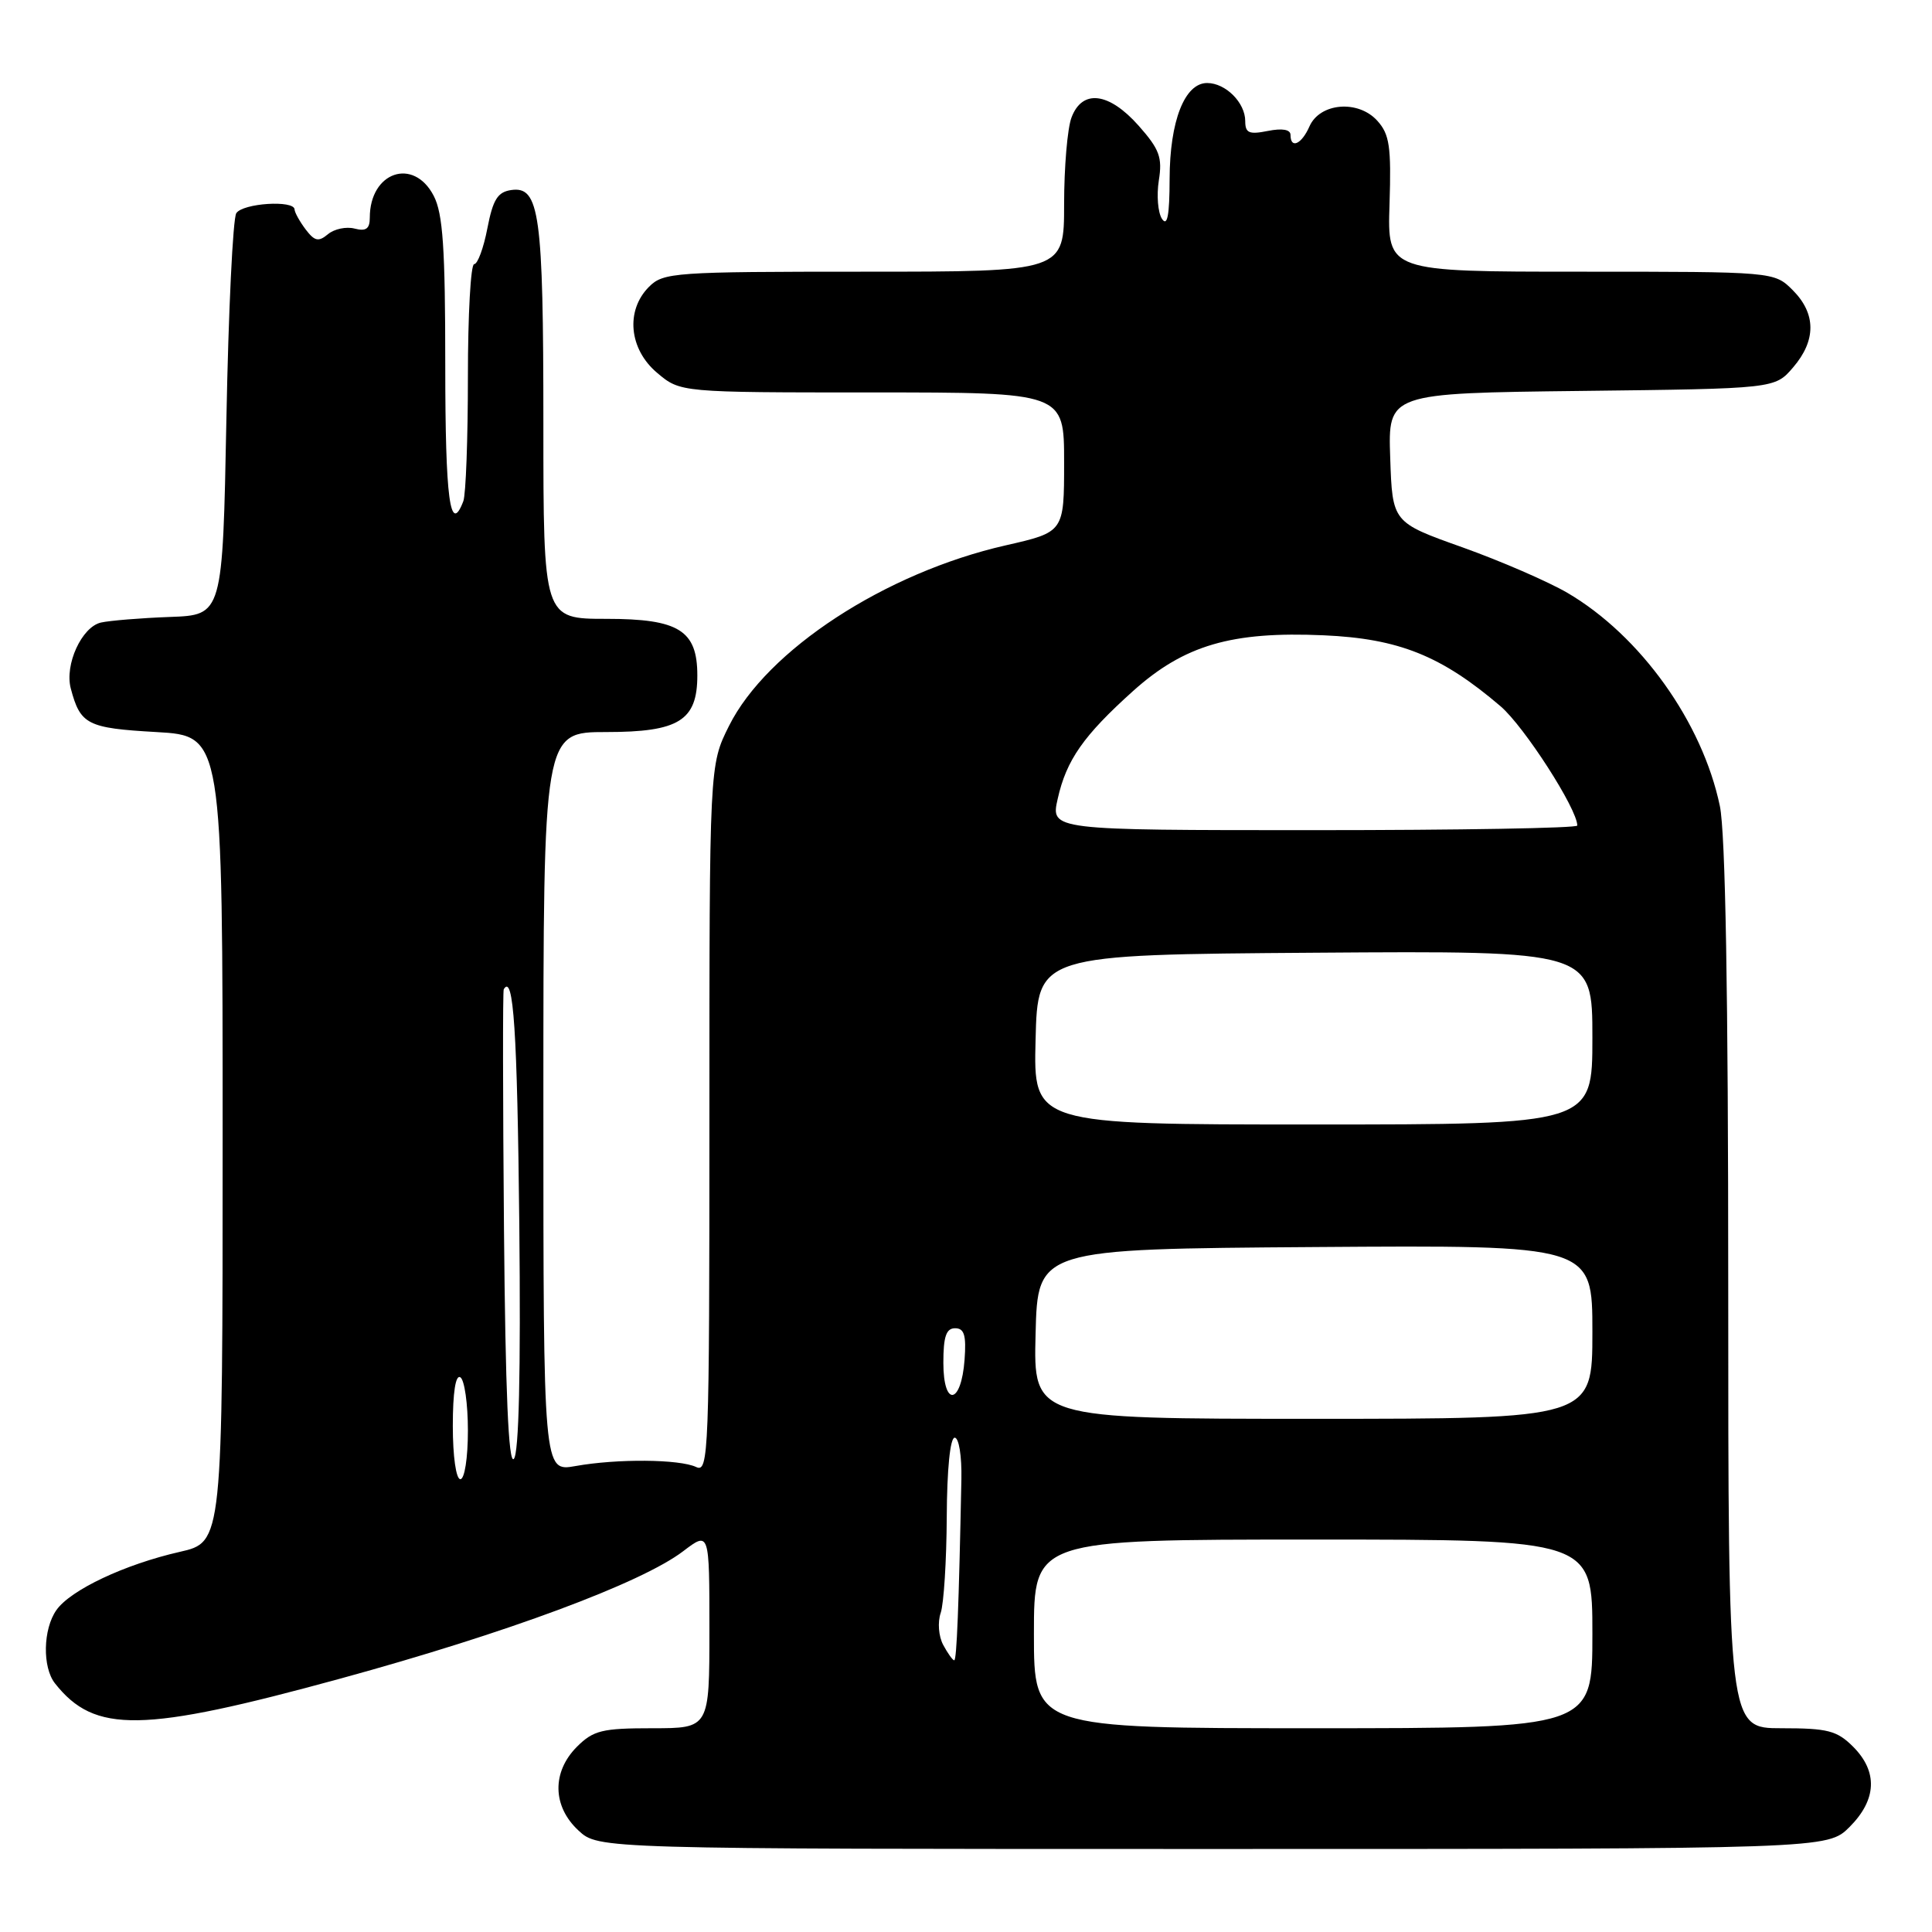 <?xml version="1.0" encoding="UTF-8" standalone="no"?>
<!DOCTYPE svg PUBLIC "-//W3C//DTD SVG 1.1//EN" "http://www.w3.org/Graphics/SVG/1.1/DTD/svg11.dtd" >
<svg xmlns="http://www.w3.org/2000/svg" xmlns:xlink="http://www.w3.org/1999/xlink" version="1.1" viewBox="0 0 256 256">
 <g >
 <path fill="currentColor"
d=" M 245.08 242.08 C 248.68 238.47 248.85 234.76 245.55 231.45 C 243.40 229.31 242.19 229.00 236.05 229.00 C 229.00 229.00 229.00 229.00 229.00 170.55 C 229.00 131.61 228.63 110.33 227.89 106.80 C 225.57 95.70 217.37 84.23 207.70 78.56 C 205.13 77.06 198.86 74.34 193.77 72.52 C 184.50 69.22 184.50 69.22 184.21 60.66 C 183.92 52.10 183.92 52.10 209.55 51.80 C 235.18 51.50 235.18 51.50 237.59 48.69 C 240.67 45.11 240.65 41.56 237.55 38.45 C 235.09 36.00 235.09 36.00 209.46 36.00 C 183.83 36.00 183.83 36.00 184.12 27.05 C 184.36 19.41 184.12 17.79 182.50 16.00 C 179.96 13.19 174.89 13.62 173.51 16.75 C 172.47 19.12 171.00 19.78 171.00 17.88 C 171.00 17.16 169.91 16.97 168.00 17.35 C 165.51 17.85 165.00 17.63 165.00 16.05 C 165.00 13.60 162.40 11.00 159.95 11.00 C 156.97 11.00 155.00 16.04 154.98 23.70 C 154.97 28.55 154.68 30.07 153.97 29.00 C 153.43 28.18 153.24 25.89 153.55 23.91 C 154.04 20.86 153.64 19.78 150.88 16.66 C 146.94 12.22 143.41 11.78 141.98 15.57 C 141.44 16.98 141.00 22.15 141.00 27.07 C 141.00 36.00 141.00 36.00 114.50 36.00 C 89.33 36.00 87.90 36.10 86.00 38.00 C 82.86 41.14 83.34 46.27 87.08 49.41 C 90.15 52.00 90.15 52.00 115.58 52.00 C 141.00 52.00 141.00 52.00 141.00 61.25 C 141.00 70.50 141.00 70.50 133.27 72.26 C 117.30 75.89 101.61 86.13 96.59 96.20 C 94.00 101.39 94.00 101.39 94.00 148.30 C 94.00 192.63 93.90 195.17 92.25 194.39 C 90.03 193.34 81.78 193.27 76.25 194.26 C 72.00 195.02 72.00 195.02 72.00 146.01 C 72.00 97.00 72.00 97.00 80.35 97.00 C 89.95 97.00 92.40 95.48 92.40 89.50 C 92.40 83.52 89.95 82.00 80.35 82.00 C 72.00 82.00 72.00 82.00 72.00 56.07 C 72.00 28.32 71.49 24.65 67.75 25.18 C 65.94 25.44 65.32 26.43 64.58 30.25 C 64.08 32.86 63.29 35.00 62.83 35.00 C 62.37 35.00 62.00 41.71 62.00 49.92 C 62.00 58.12 61.73 65.55 61.39 66.42 C 59.64 70.98 59.00 66.14 59.00 48.45 C 59.00 32.88 58.69 28.30 57.47 25.95 C 54.80 20.79 49.00 22.77 49.00 28.84 C 49.00 30.32 48.50 30.68 46.99 30.29 C 45.89 30.00 44.30 30.33 43.46 31.03 C 42.20 32.08 41.69 31.96 40.50 30.40 C 39.71 29.35 39.05 28.16 39.03 27.75 C 38.98 26.48 32.17 26.92 31.31 28.25 C 30.86 28.94 30.27 41.20 30.00 55.50 C 29.50 81.50 29.50 81.50 22.50 81.75 C 18.65 81.89 14.54 82.23 13.38 82.49 C 10.83 83.07 8.54 88.07 9.38 91.23 C 10.65 96.02 11.56 96.48 20.71 97.00 C 29.50 97.50 29.50 97.50 29.50 150.92 C 29.50 204.34 29.50 204.34 23.82 205.63 C 16.52 207.29 9.34 210.68 7.47 213.35 C 5.70 215.87 5.60 220.91 7.28 223.05 C 12.55 229.73 18.80 229.62 45.11 222.42 C 67.15 216.39 85.01 209.75 90.53 205.54 C 94.00 202.90 94.00 202.90 94.00 215.95 C 94.00 229.00 94.00 229.00 86.45 229.00 C 79.78 229.00 78.63 229.28 76.45 231.45 C 73.11 234.80 73.19 239.35 76.65 242.55 C 79.29 245.00 79.29 245.00 160.72 245.00 C 242.15 245.00 242.15 245.00 245.08 242.08 Z  M 137.00 216.50 C 137.00 204.00 137.00 204.00 174.00 204.00 C 211.00 204.00 211.00 204.00 211.00 216.50 C 211.00 229.00 211.00 229.00 174.00 229.00 C 137.00 229.00 137.00 229.00 137.00 216.50 Z  M 124.98 217.96 C 124.37 216.82 124.22 214.95 124.65 213.71 C 125.06 212.50 125.42 206.78 125.45 201.00 C 125.48 194.70 125.90 190.50 126.50 190.50 C 127.06 190.50 127.45 192.93 127.39 196.00 C 127.05 212.92 126.77 220.00 126.44 220.00 C 126.24 220.00 125.58 219.08 124.98 217.96 Z  M 60.00 188.94 C 60.00 184.49 60.37 182.11 61.00 182.50 C 61.55 182.84 62.00 186.02 62.00 189.56 C 62.00 193.19 61.56 196.00 61.00 196.00 C 60.43 196.00 60.00 192.98 60.00 188.94 Z  M 66.78 162.92 C 66.63 145.64 66.61 131.31 66.75 131.08 C 68.04 128.93 68.54 136.56 68.81 162.23 C 69.01 181.87 68.76 192.64 68.08 193.32 C 67.38 194.02 66.97 184.43 66.78 162.92 Z  M 137.22 176.75 C 137.50 165.50 137.50 165.50 174.25 165.24 C 211.00 164.98 211.00 164.98 211.00 176.49 C 211.00 188.00 211.00 188.00 173.97 188.00 C 136.93 188.00 136.93 188.00 137.22 176.75 Z  M 125.00 180.58 C 125.00 177.10 125.37 176.00 126.56 176.00 C 127.77 176.00 128.05 176.93 127.81 180.17 C 127.37 186.14 125.00 186.49 125.00 180.58 Z  M 137.22 137.75 C 137.50 126.50 137.50 126.50 174.25 126.24 C 211.00 125.98 211.00 125.98 211.00 137.49 C 211.00 149.00 211.00 149.00 173.97 149.00 C 136.93 149.00 136.93 149.00 137.22 137.75 Z  M 140.15 105.85 C 141.30 100.71 143.56 97.48 150.12 91.58 C 156.91 85.48 163.19 83.64 175.39 84.18 C 185.36 84.62 191.00 86.89 198.84 93.59 C 201.98 96.29 209.00 107.19 209.00 109.39 C 209.00 109.73 193.30 110.00 174.11 110.00 C 139.21 110.00 139.21 110.00 140.15 105.85 Z "/>
</g>
</svg>